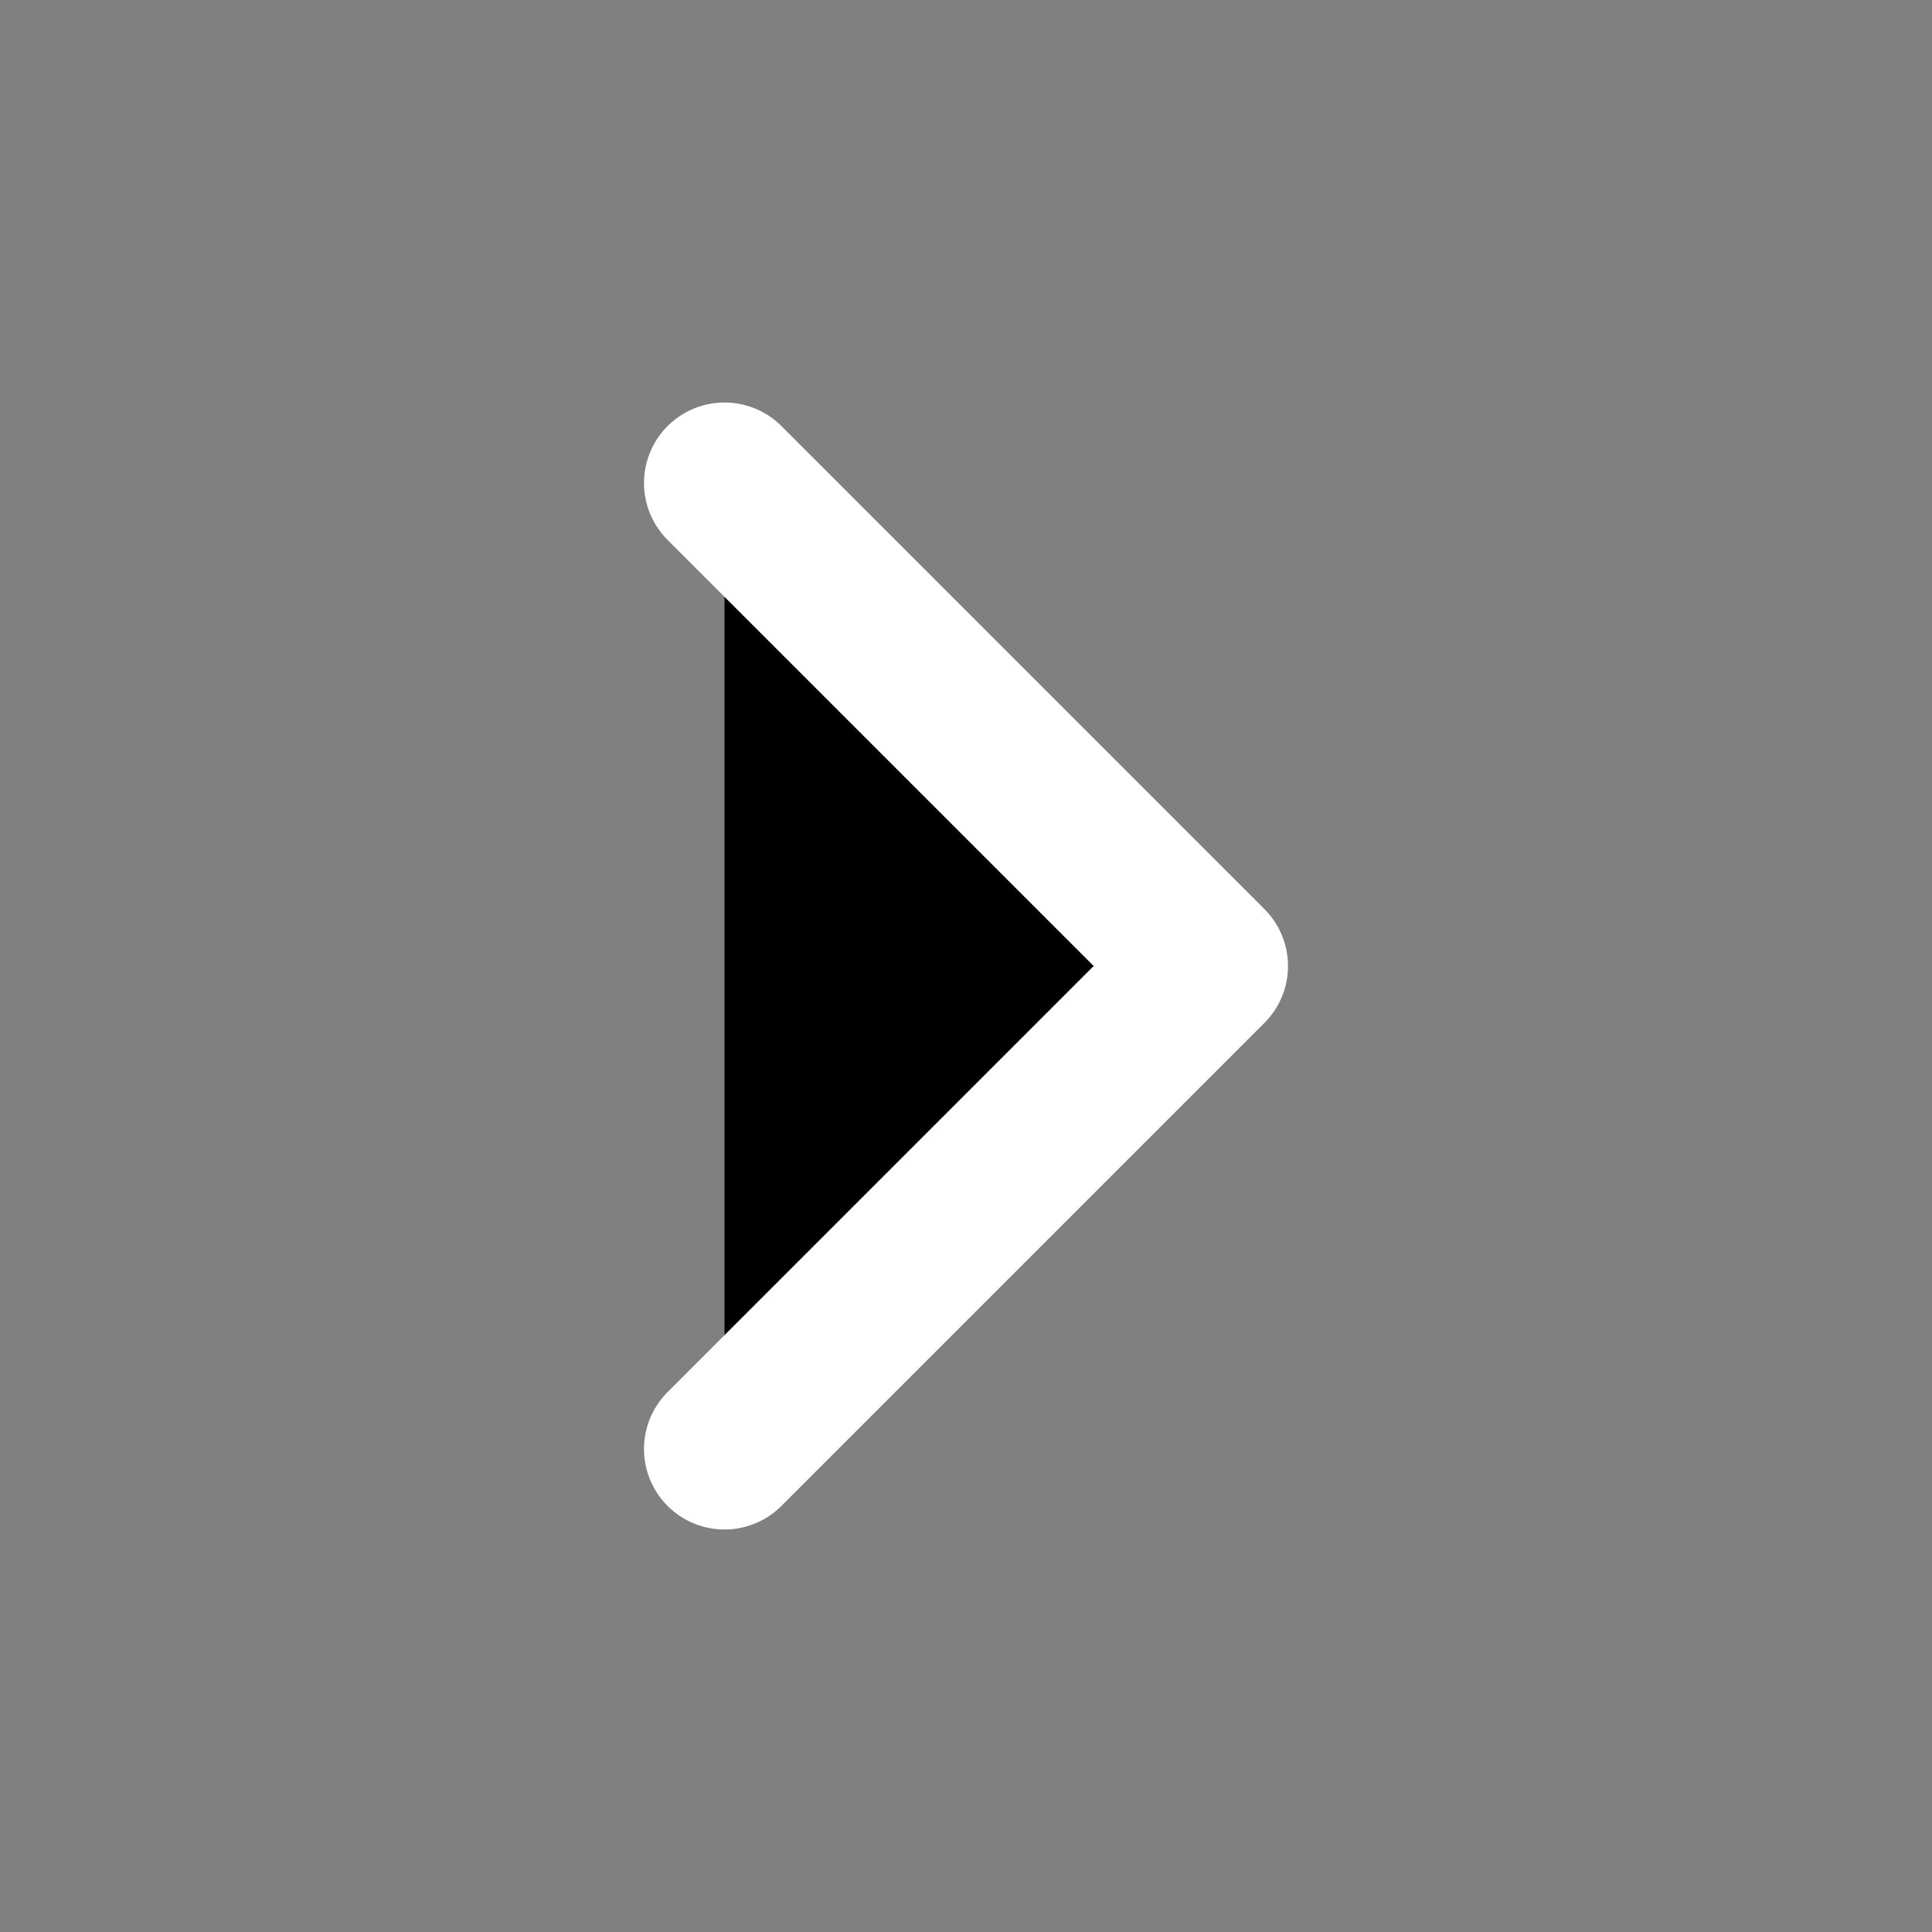 <svg width="24" height="24" viewBox="0 0 24 24"  xmlns="http://www.w3.org/2000/svg">
<rect x="0" y="0" width="24" height="24" fill="#808080" stroke="none"/>
<path d="M9 18L15 12L9 6" stroke="white" stroke-width="2" stroke-linecap="round" stroke-linejoin="round"/>
</svg>
